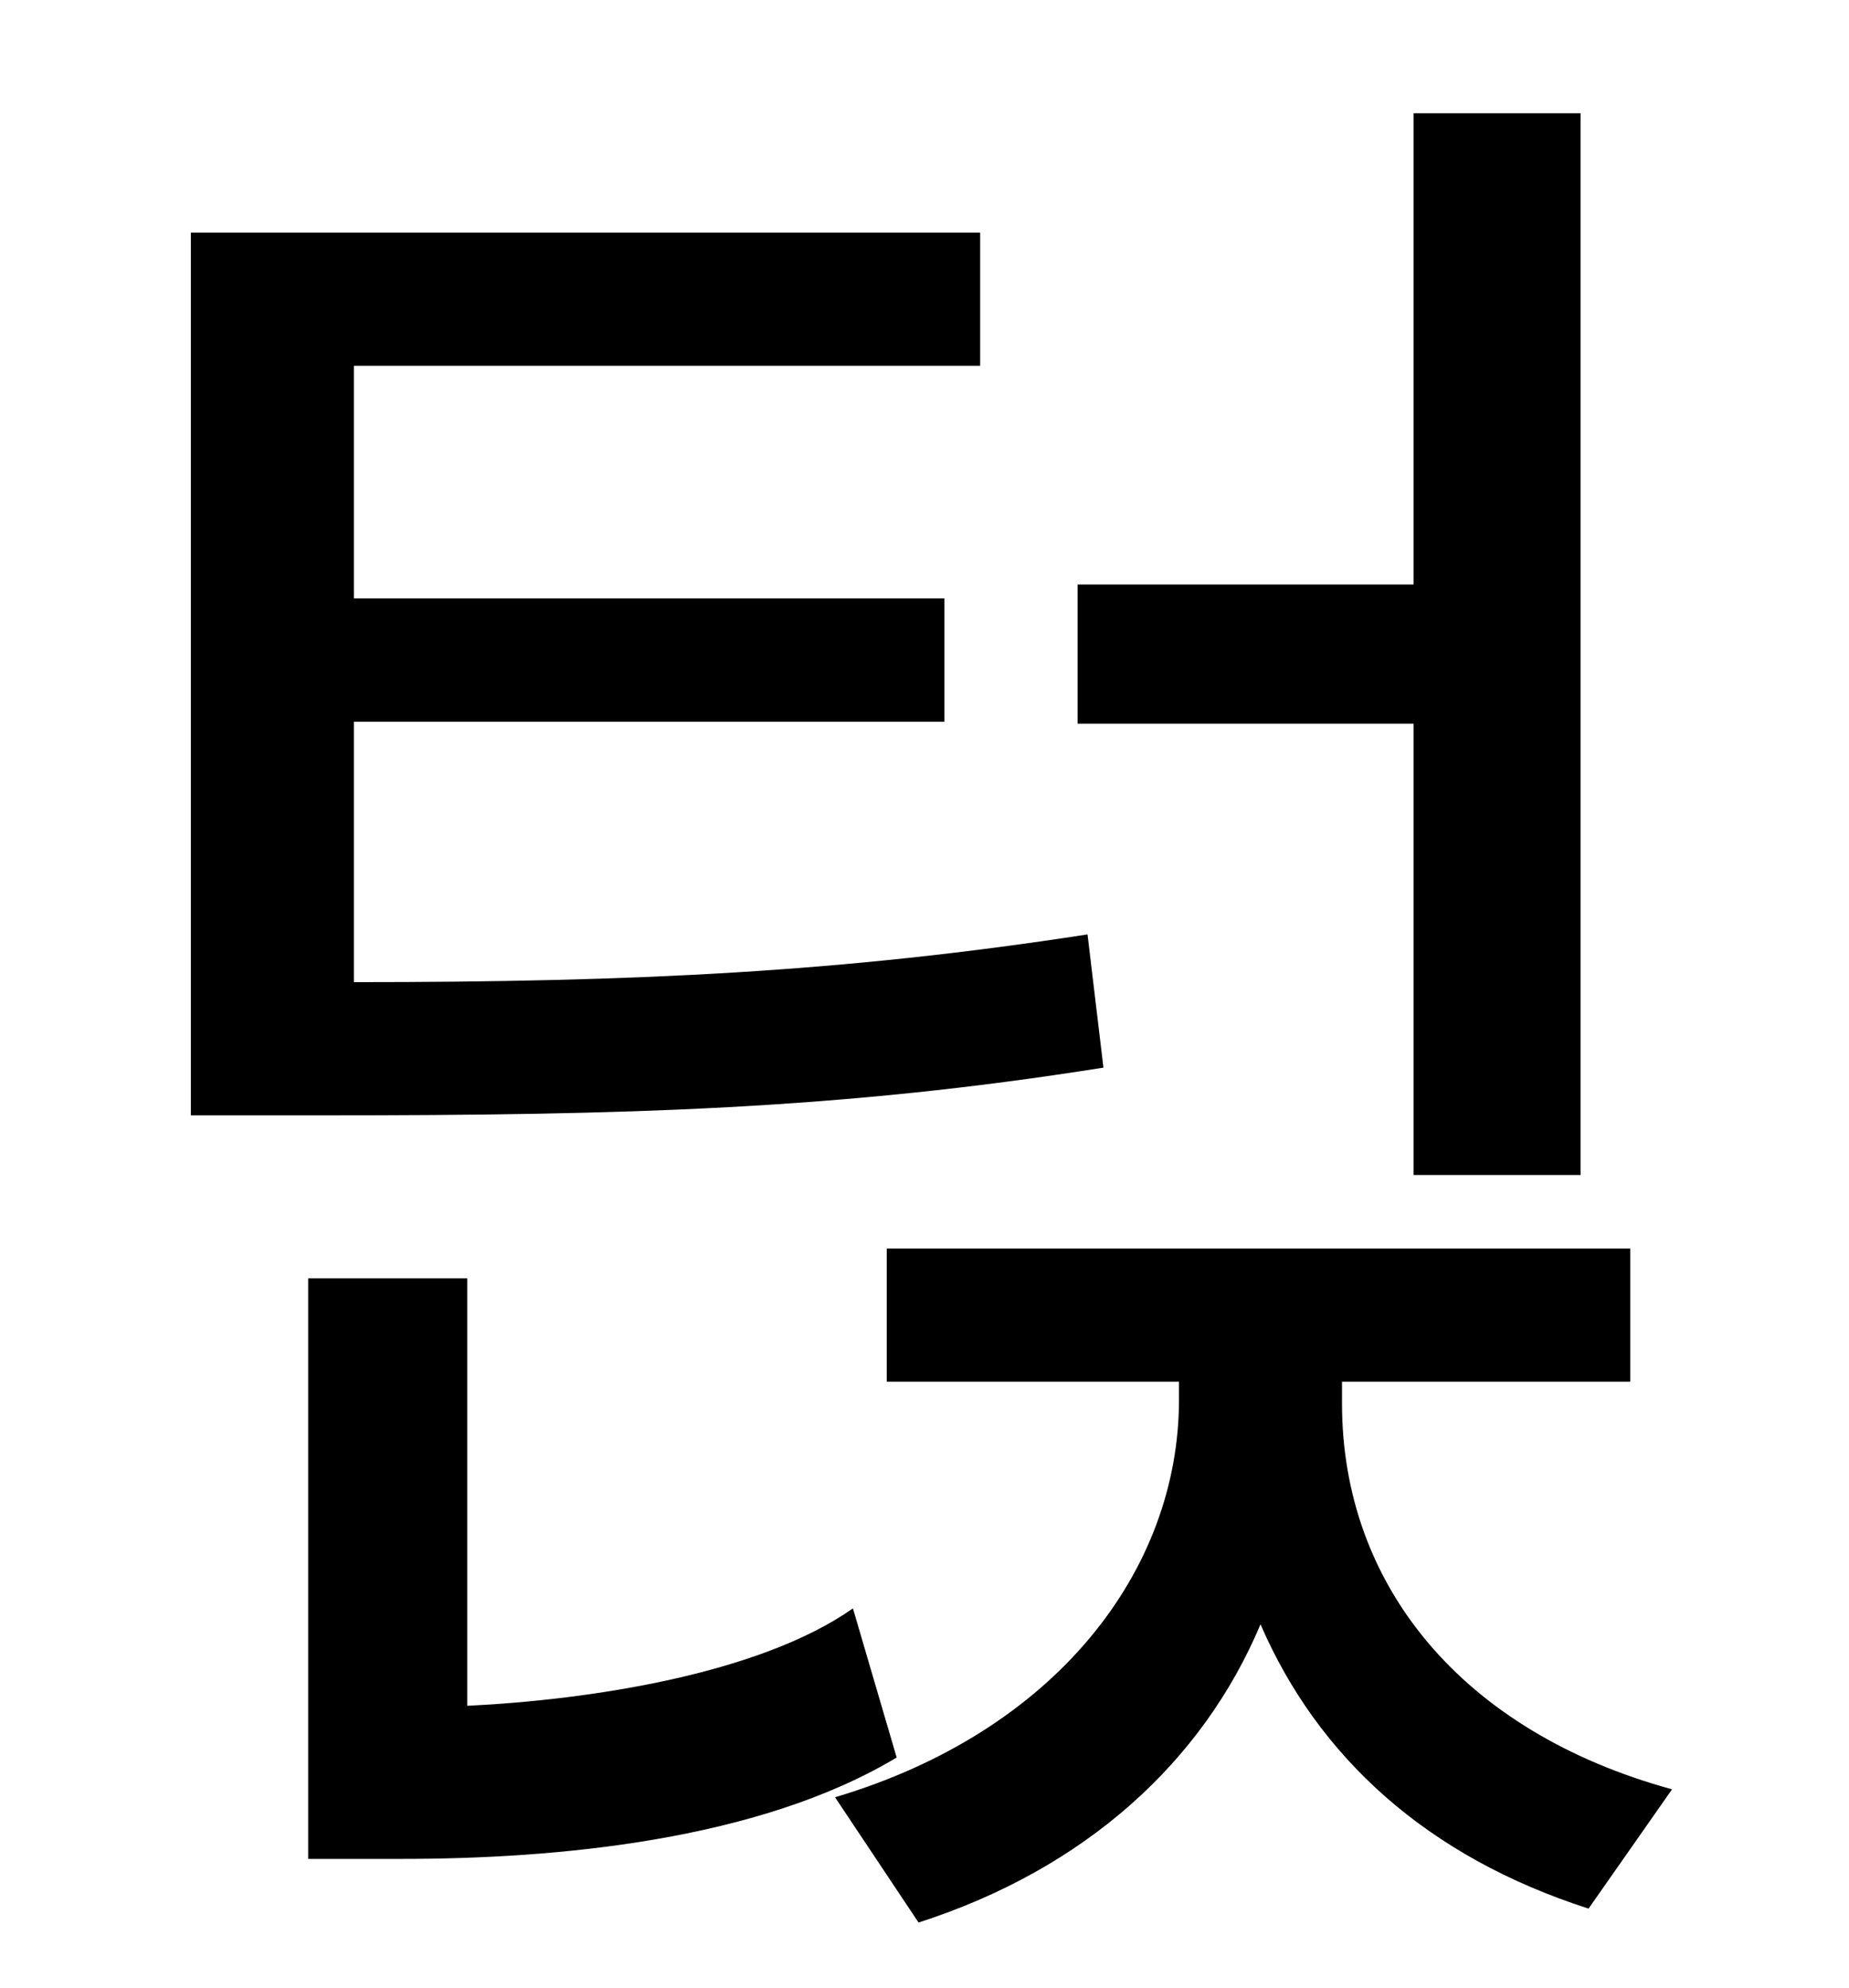 <?xml version="1.0" standalone="no"?>
<!DOCTYPE svg PUBLIC "-//W3C//DTD SVG 1.1//EN" "http://www.w3.org/Graphics/SVG/1.1/DTD/svg11.dtd" >
<svg xmlns="http://www.w3.org/2000/svg" xmlns:xlink="http://www.w3.org/1999/xlink" version="1.1" viewBox="-10 0 930 1000">
   <path fill="currentColor"
d="M701 591v-227h-169v-70h169v-237h84v534h-84zM537 470l8 67c-132 21 -240 24 -392 24h-67v-444h397v67h-315v117h297v62h-297v131c142 0 246 -5 369 -24zM419 809l22 75c-70 42 -172 51 -249 51h-47v-292h80v215c62 -3 147 -16 194 -49zM665 695v11c0 91 60 165 166 194
l-42 60c-81 -26 -136 -76 -165 -143c-29 69 -88 123 -172 150l-42 -63c111 -33 173 -114 173 -200v-9h-147v-67h374v67h-145z" />
</svg>
